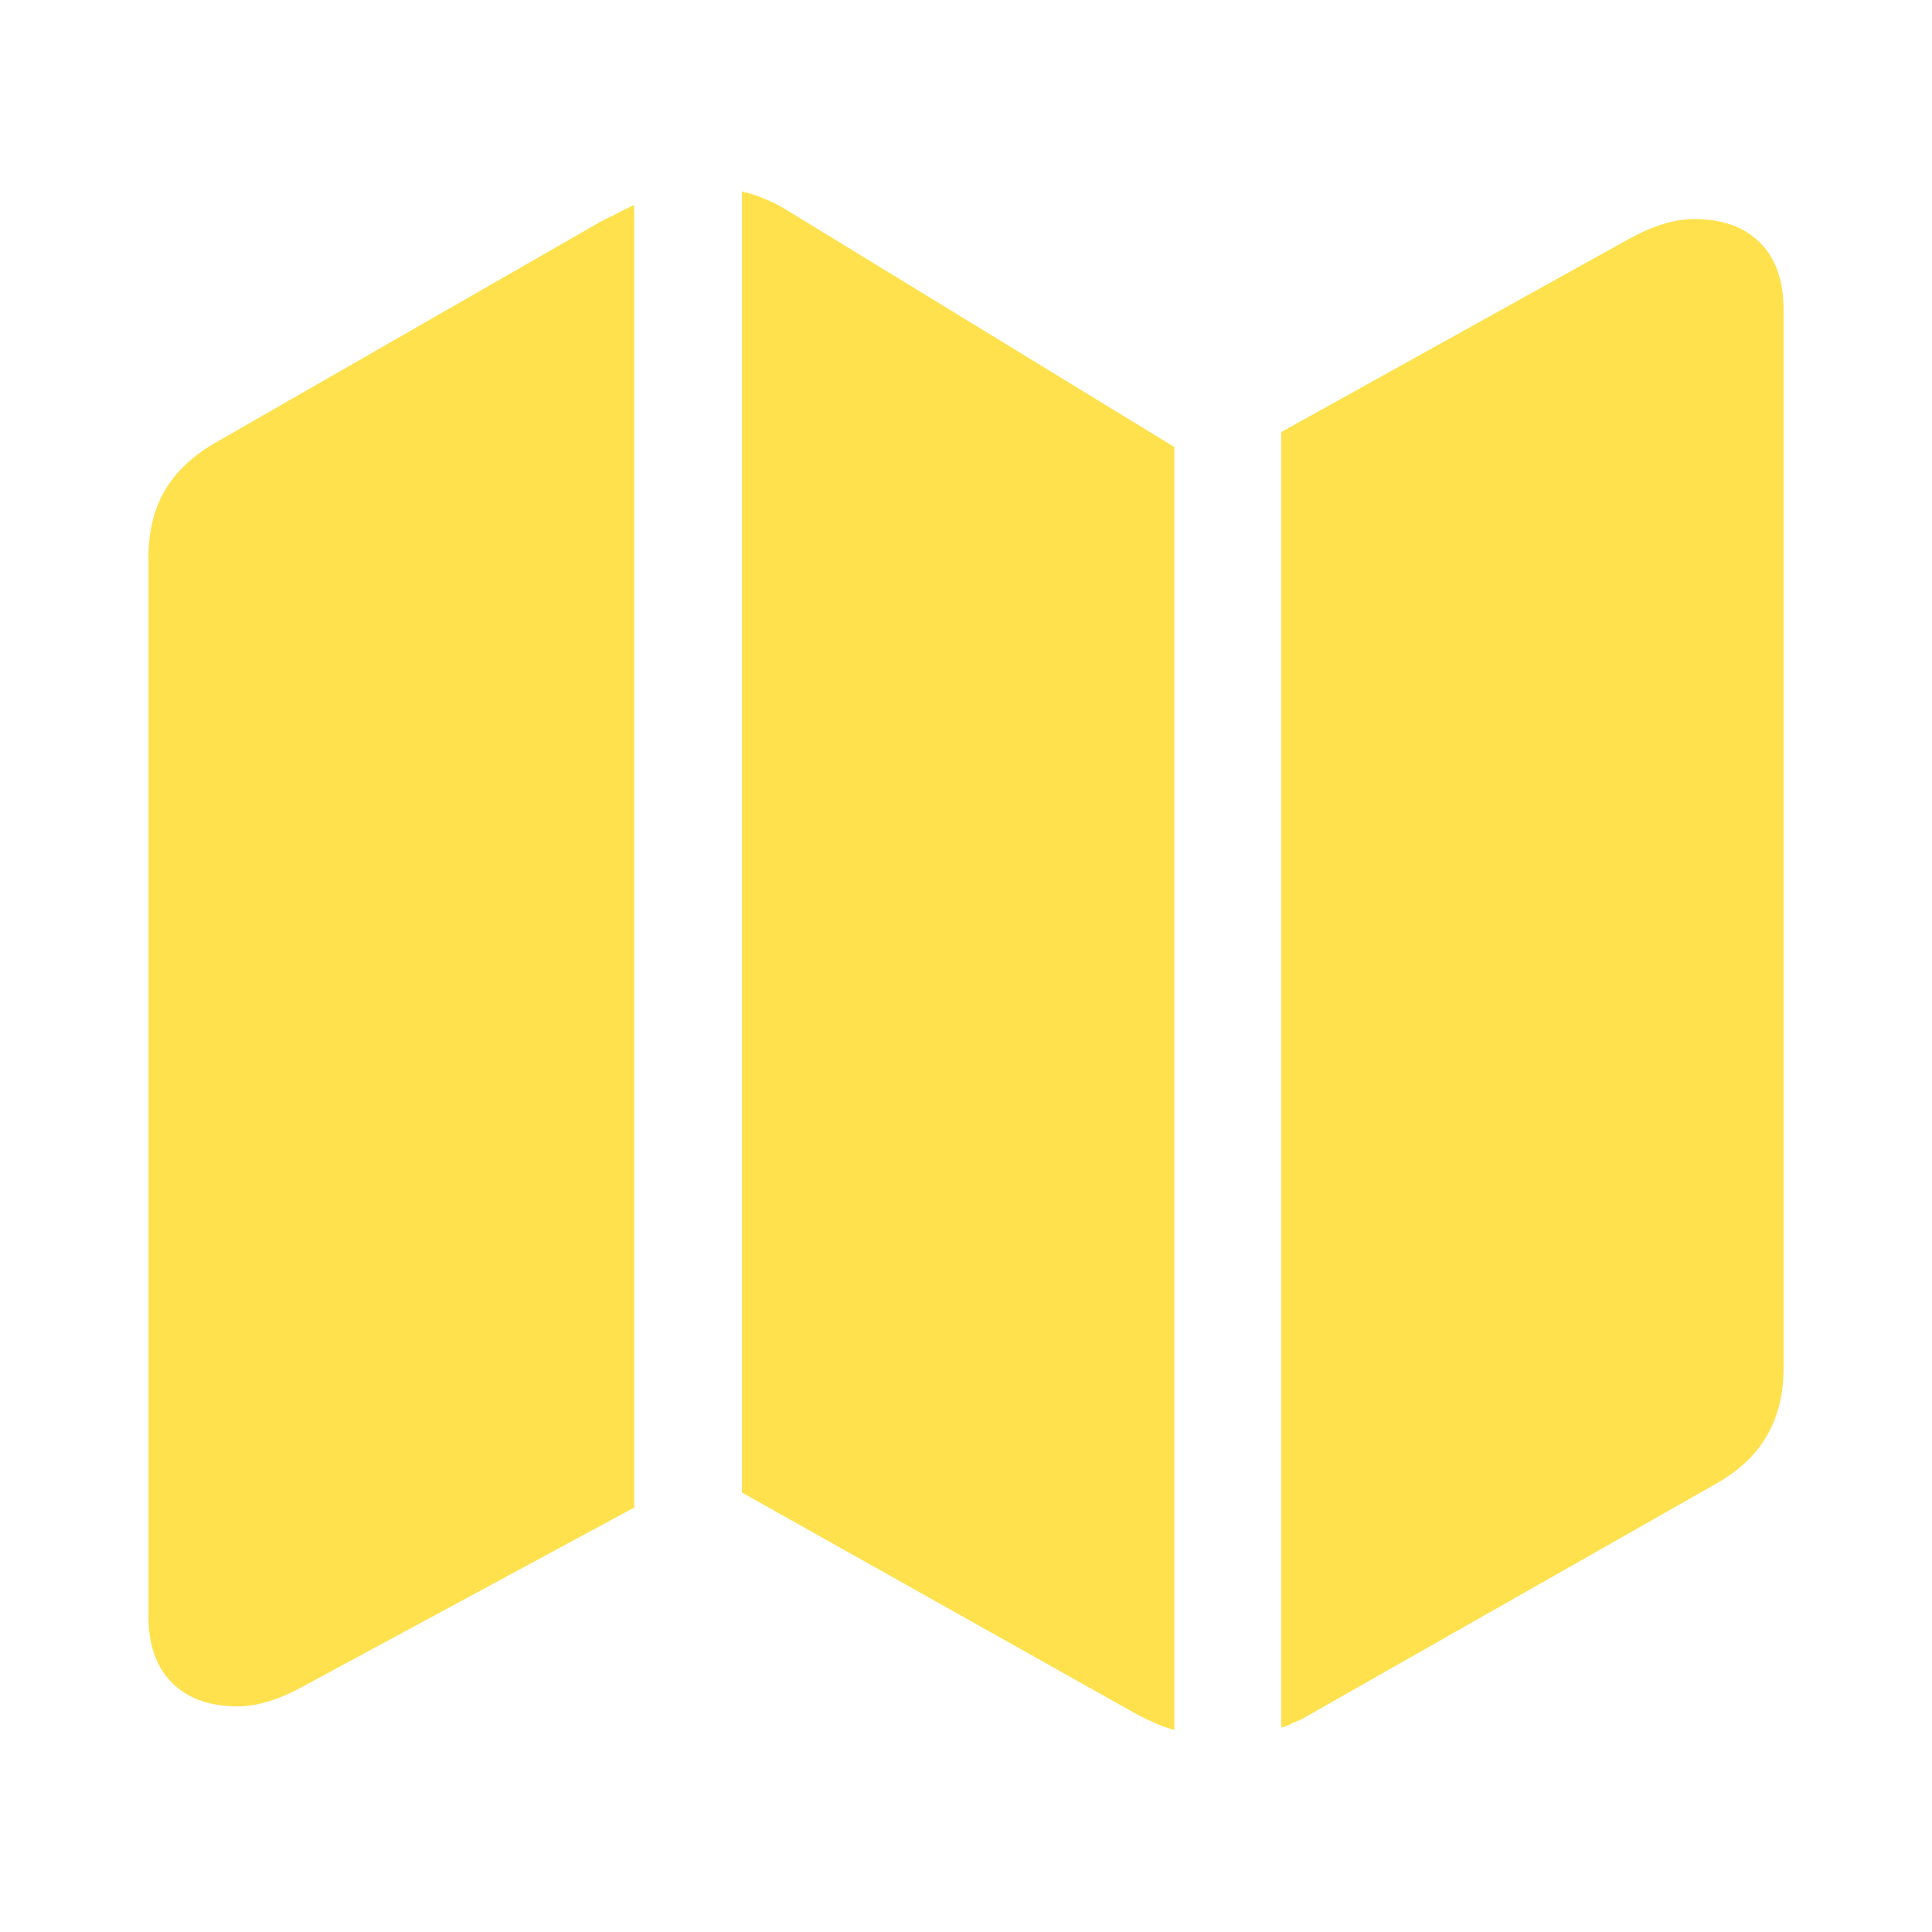<svg width="24" height="24" viewBox="0 0 24 24" fill="none" xmlns="http://www.w3.org/2000/svg">
<path d="M1.844 20.074V6.93C1.844 6.604 1.912 6.324 2.049 6.09C2.192 5.849 2.41 5.647 2.703 5.484L7.332 2.828C7.417 2.776 7.508 2.727 7.605 2.682C7.703 2.63 7.794 2.584 7.879 2.545V18.727L3.777 20.943C3.471 21.113 3.198 21.197 2.957 21.197C2.605 21.197 2.332 21.1 2.137 20.904C1.941 20.709 1.844 20.432 1.844 20.074ZM9.217 18.541V2.379C9.308 2.398 9.399 2.428 9.49 2.467C9.588 2.506 9.679 2.551 9.764 2.604L14.588 5.553V21.49C14.516 21.471 14.441 21.445 14.363 21.412C14.292 21.38 14.217 21.344 14.139 21.305L9.217 18.541ZM15.916 21.461V5.367L20.223 2.975C20.529 2.805 20.802 2.721 21.043 2.721C21.395 2.721 21.668 2.818 21.863 3.014C22.059 3.209 22.156 3.486 22.156 3.844V16.998C22.156 17.324 22.085 17.607 21.941 17.848C21.805 18.082 21.59 18.281 21.297 18.443L16.209 21.334C16.163 21.36 16.115 21.383 16.062 21.402C16.017 21.428 15.968 21.448 15.916 21.461Z" fill="#FFE14D"/>
</svg>

